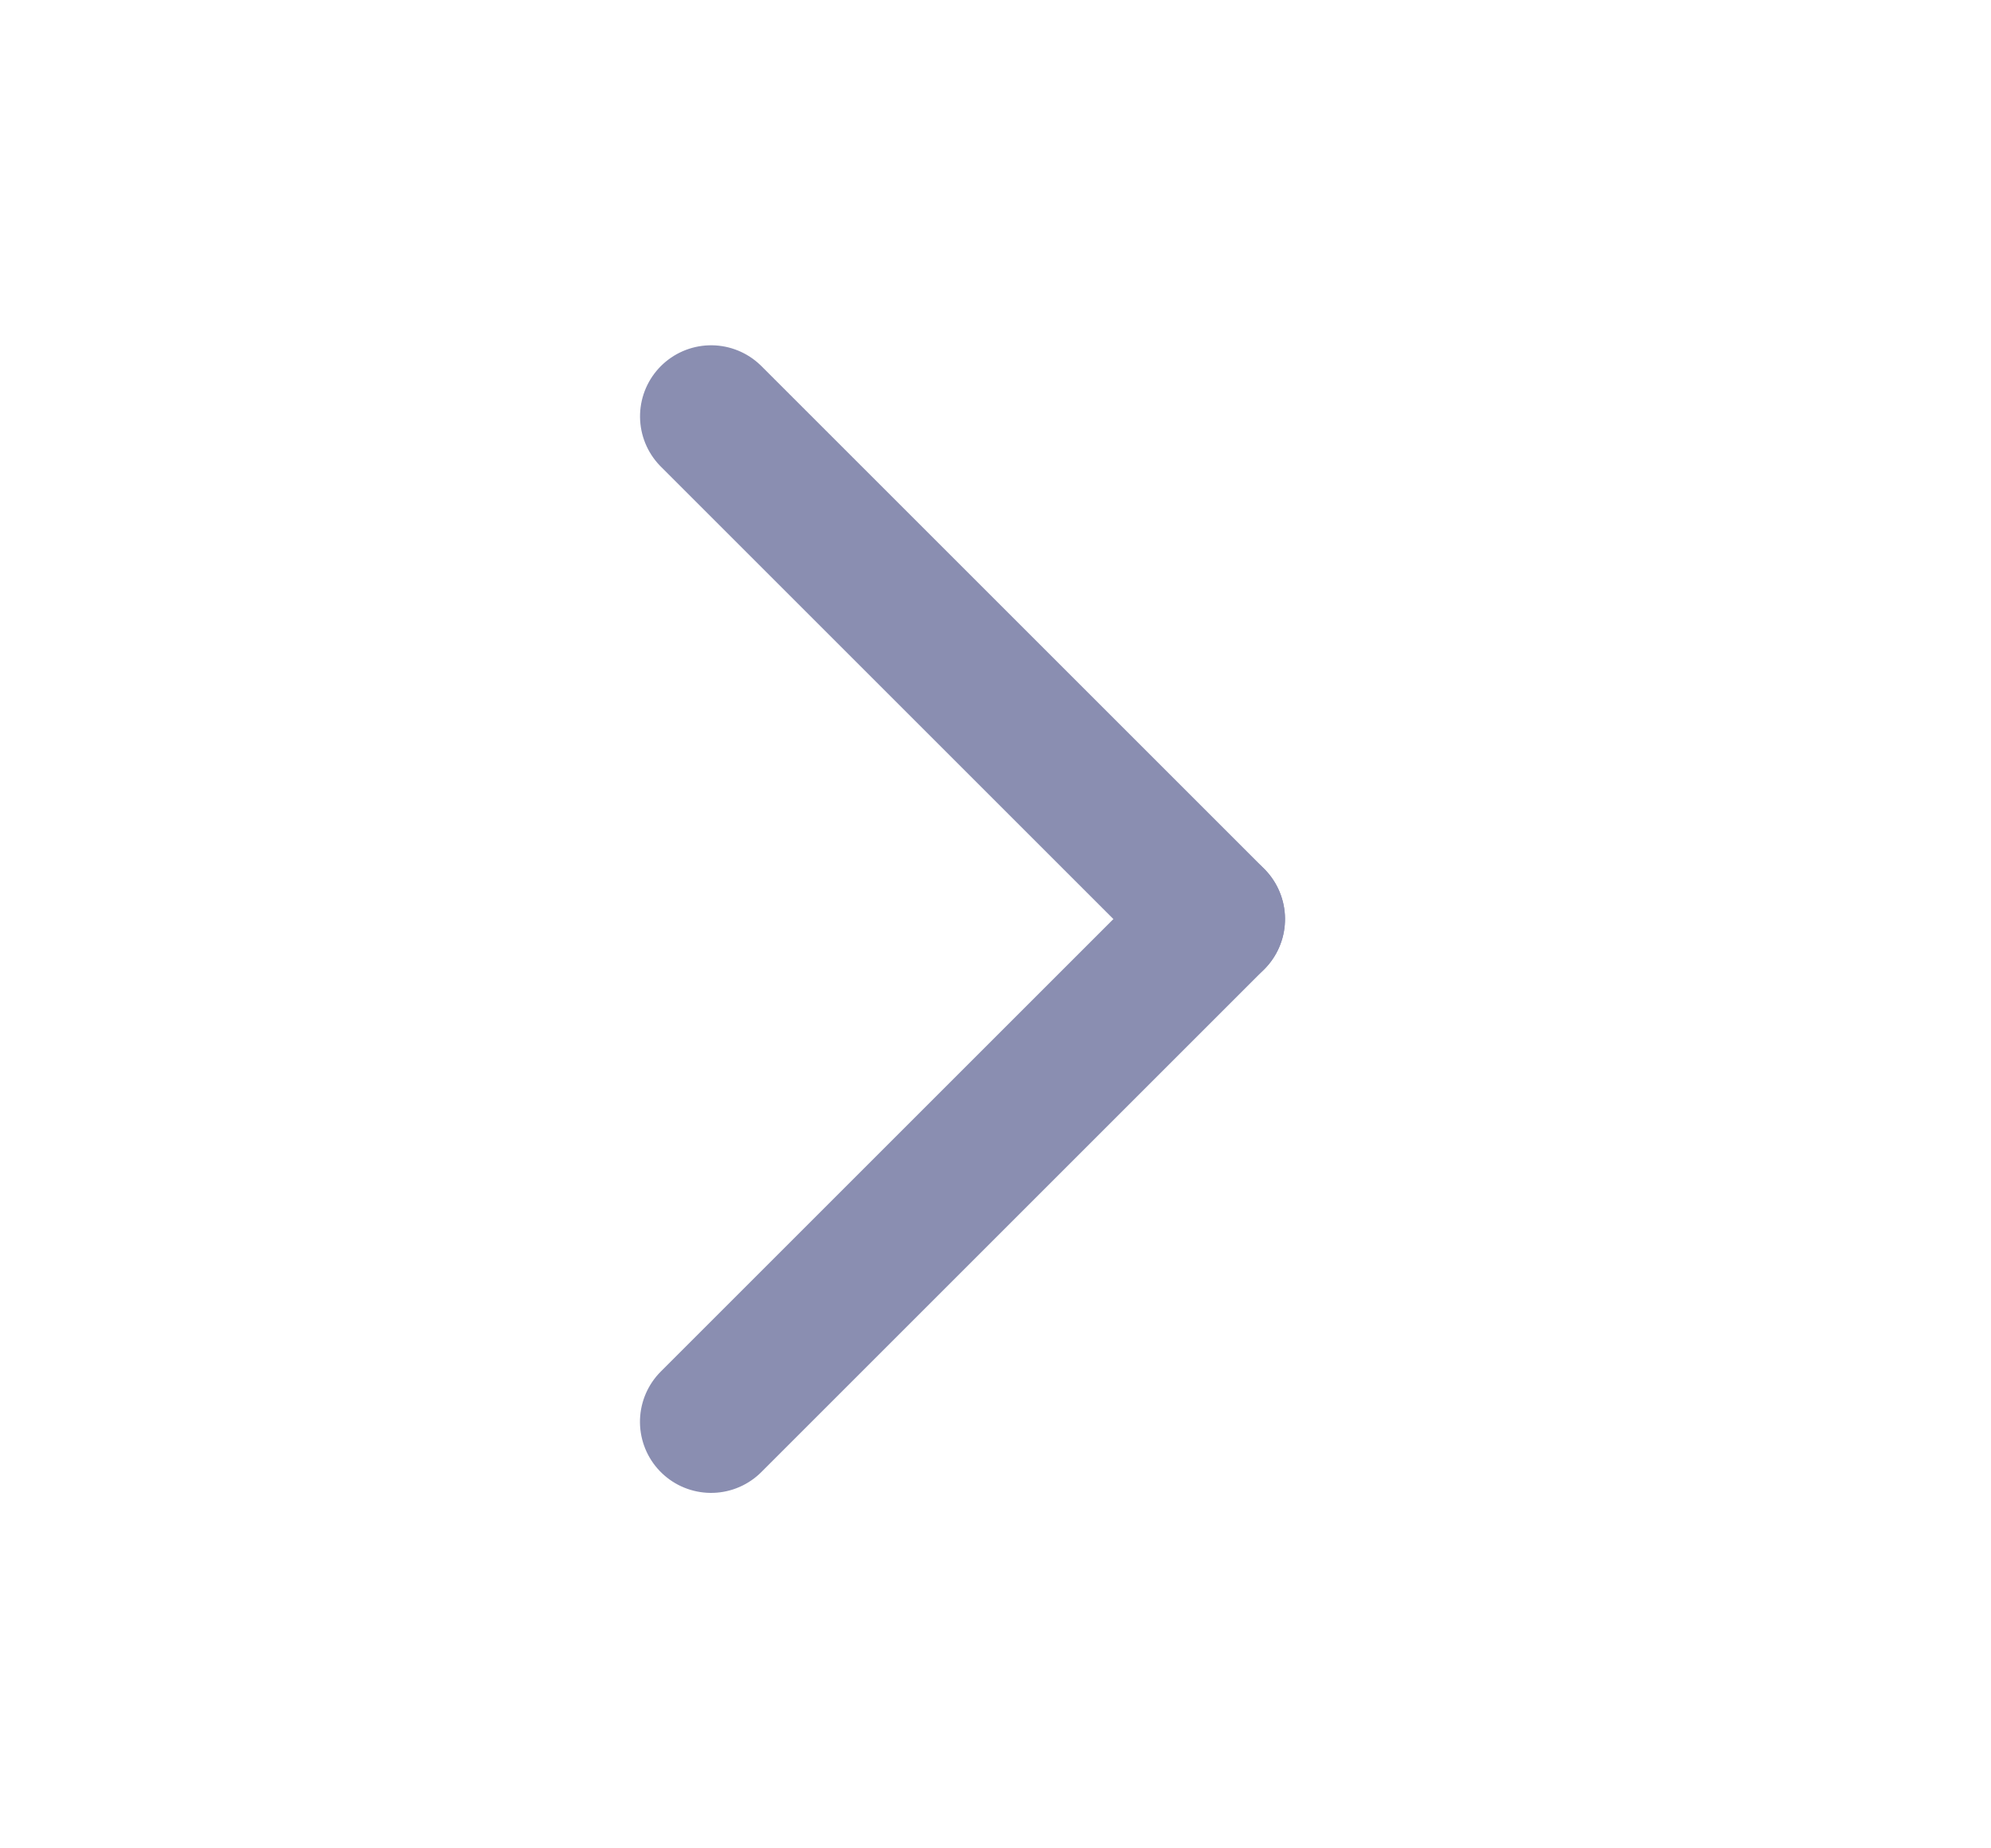 <svg xmlns="http://www.w3.org/2000/svg" xmlns:xlink="http://www.w3.org/1999/xlink" width="14" height="13" viewBox="0 0 14 13">
  <defs>
    <clipPath id="clip-path">
      <rect id="Rectangle_4083" data-name="Rectangle 4083" width="13" height="14" transform="translate(943 286)" fill="#fff"/>
    </clipPath>
  </defs>
  <g id="Mask_Group_31" data-name="Mask Group 31" transform="translate(-286 956) rotate(-90)" clip-path="url(#clip-path)">
    <g id="Group_7842" data-name="Group 7842" transform="translate(278.536 248)">
      <line id="Line_47" data-name="Line 47" y2="5" transform="translate(667.464 43) rotate(-45)" fill="none" stroke="#8a8eb1" stroke-linecap="round" stroke-width="1"/>
      <line id="Line_48" data-name="Line 48" x1="5" transform="translate(671 46.536) rotate(-45)" fill="none" stroke="#8a8eb1" stroke-linecap="round" stroke-width="1"/>
    </g>
  </g>
</svg>

